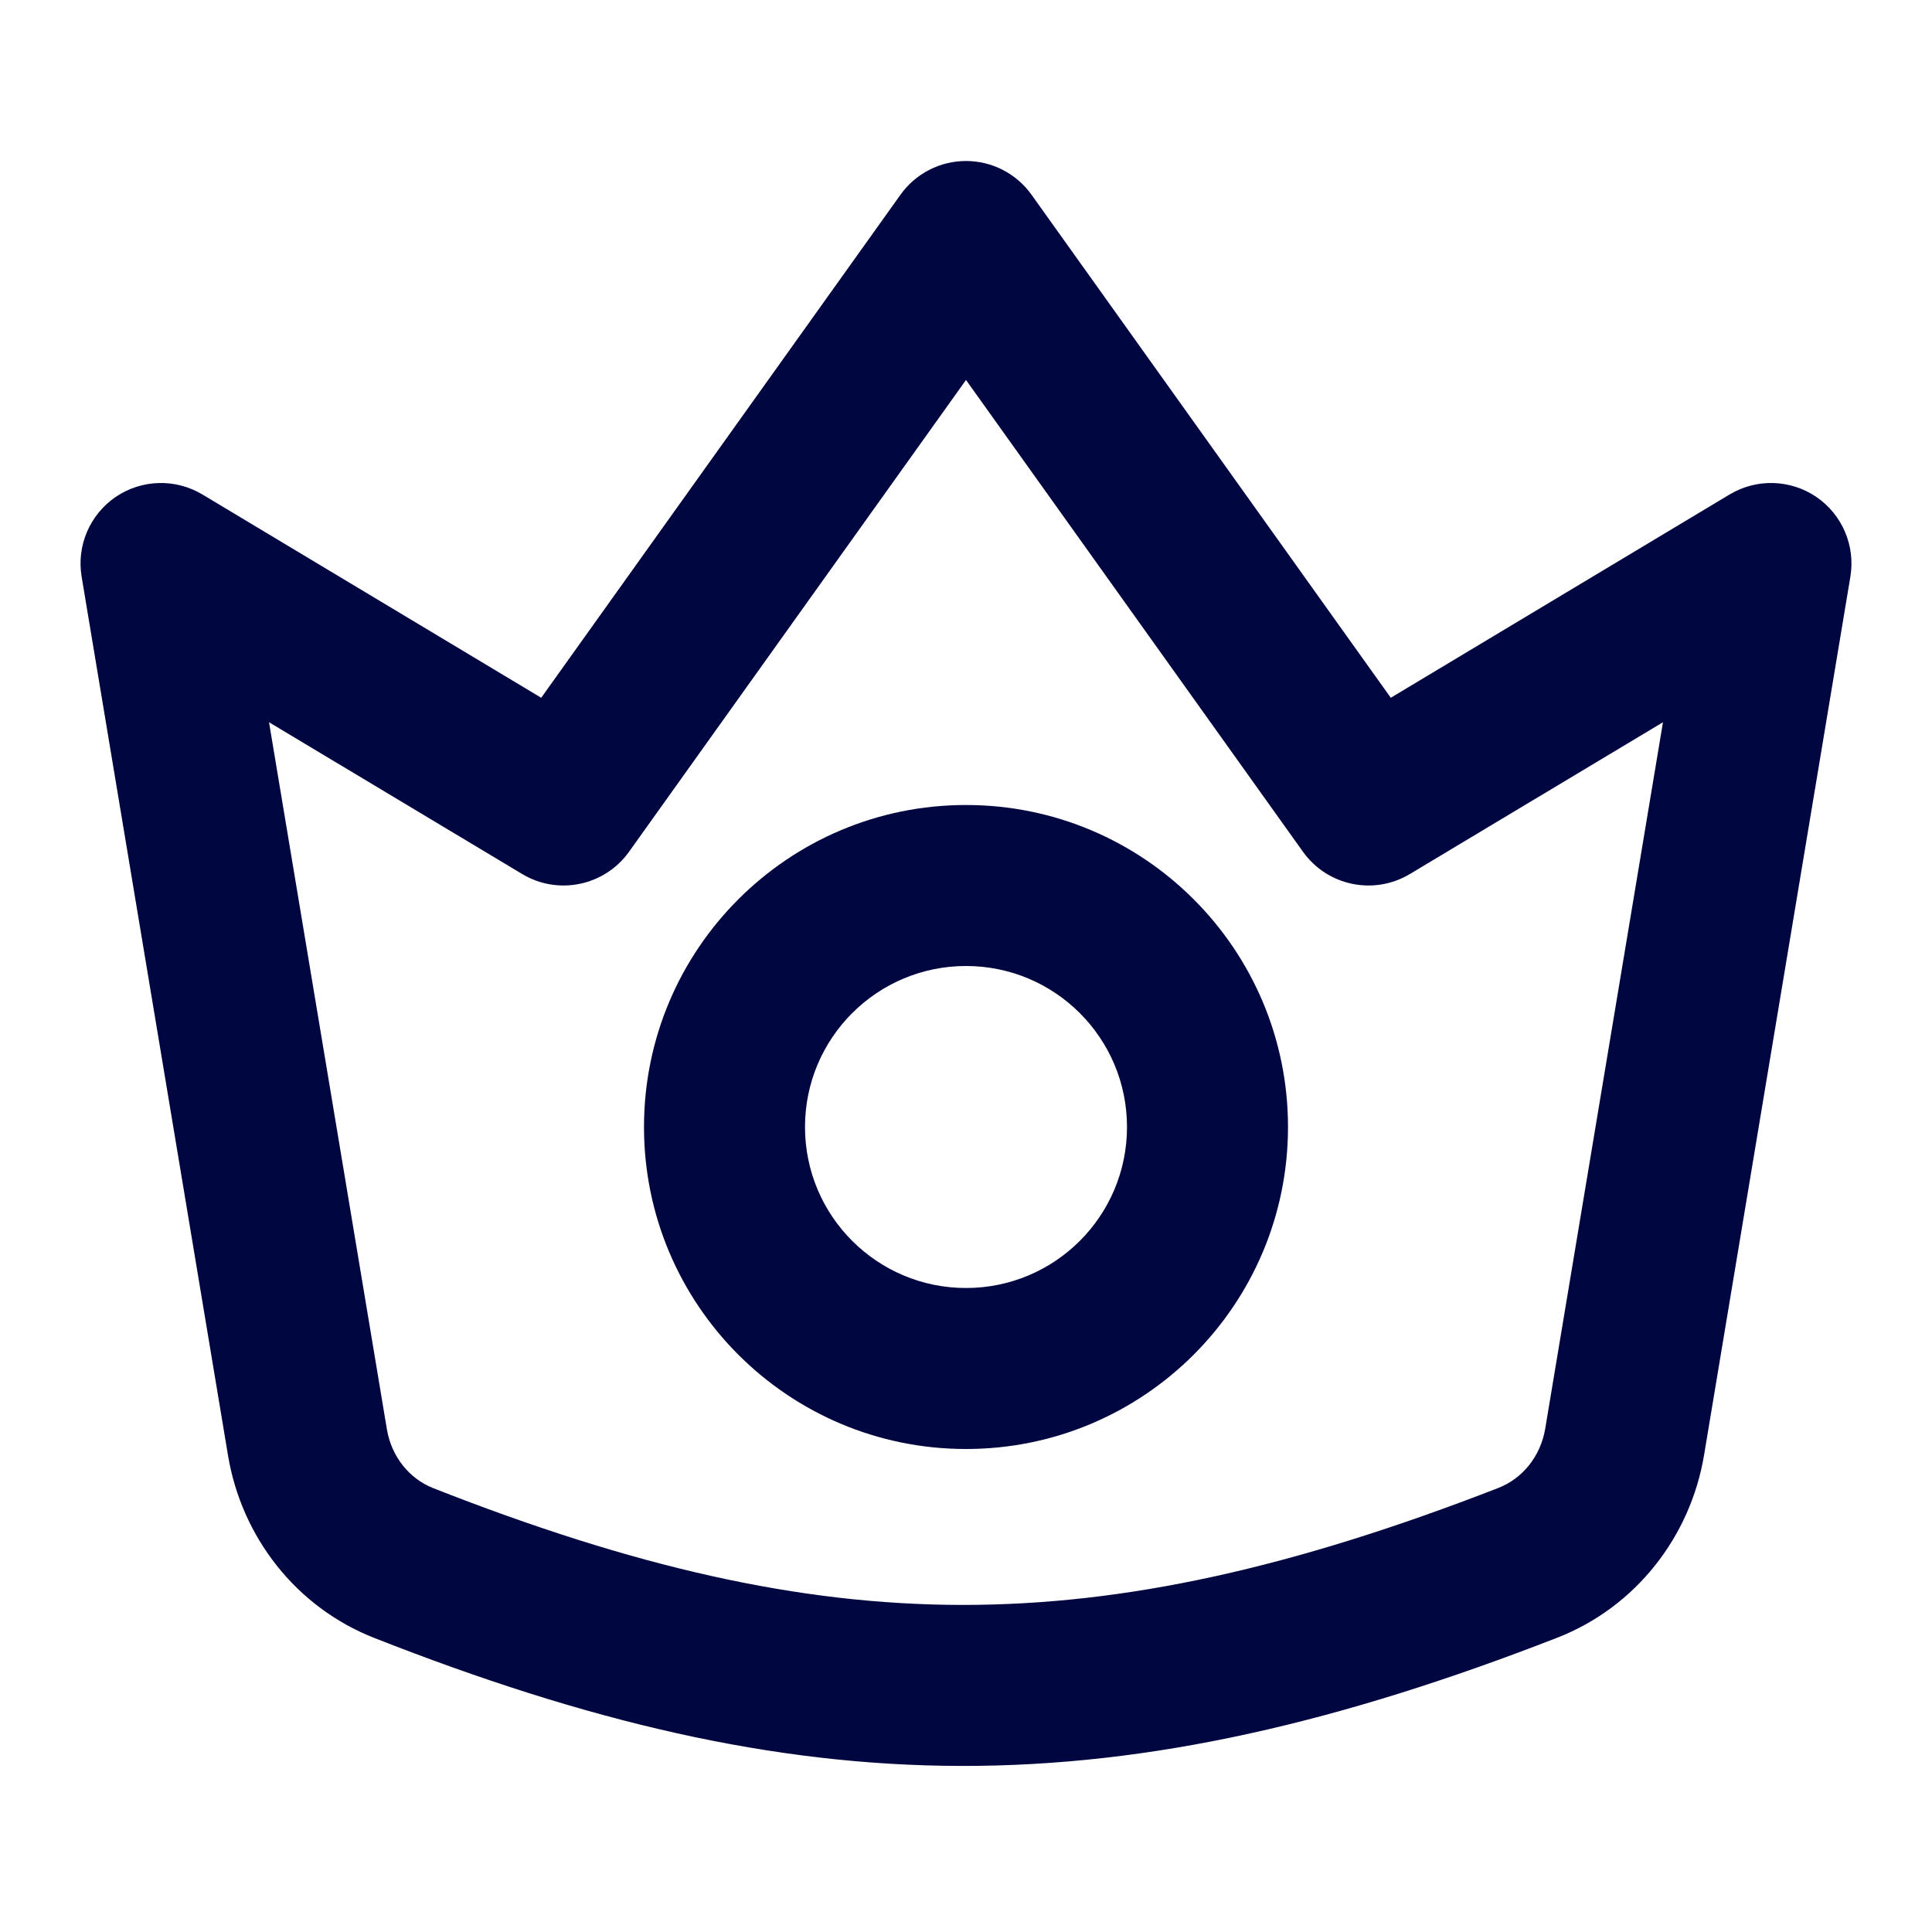 <svg width="24" height="24" viewBox="0 0 24 24" fill="none" xmlns="http://www.w3.org/2000/svg">
<path fill-rule="evenodd" clip-rule="evenodd" d="M12 10C9.791 10 8 11.791 8 14C8 16.209 9.791 18 12 18C14.209 18 16 16.209 16 14C16 11.791 14.209 10 12 10ZM10 14C10 12.895 10.896 12 12 12C13.105 12 14 12.895 14 14C14 15.105 13.105 16 12 16C10.896 16 10 15.105 10 14Z" fill="#000640"/>
<path fill-rule="evenodd" clip-rule="evenodd" d="M12.814 2.419C12.626 2.156 12.323 2 12 2C11.677 2 11.374 2.156 11.186 2.419L6.723 8.668L2.515 6.143C2.18 5.942 1.76 5.954 1.437 6.173C1.115 6.393 0.95 6.78 1.014 7.164L2.833 18.083C3.001 19.088 3.672 19.963 4.649 20.347C7.283 21.383 9.588 21.934 11.946 21.937C14.303 21.94 16.641 21.396 19.34 20.346C20.322 19.965 20.999 19.087 21.168 18.078L22.986 7.164C23.05 6.78 22.885 6.393 22.563 6.173C22.241 5.954 21.82 5.942 21.485 6.143L17.277 8.668L12.814 2.419ZM7.814 10.581L12 4.72L16.186 10.581C16.489 11.005 17.067 11.126 17.515 10.857L20.658 8.972L19.195 17.749C19.137 18.092 18.912 18.367 18.615 18.483C16.063 19.475 13.98 19.939 11.948 19.937C9.918 19.934 7.868 19.464 5.381 18.486C5.087 18.37 4.863 18.097 4.806 17.754L3.342 8.972L6.486 10.857C6.933 11.126 7.511 11.005 7.814 10.581Z" fill="#000640"/>
</svg>
